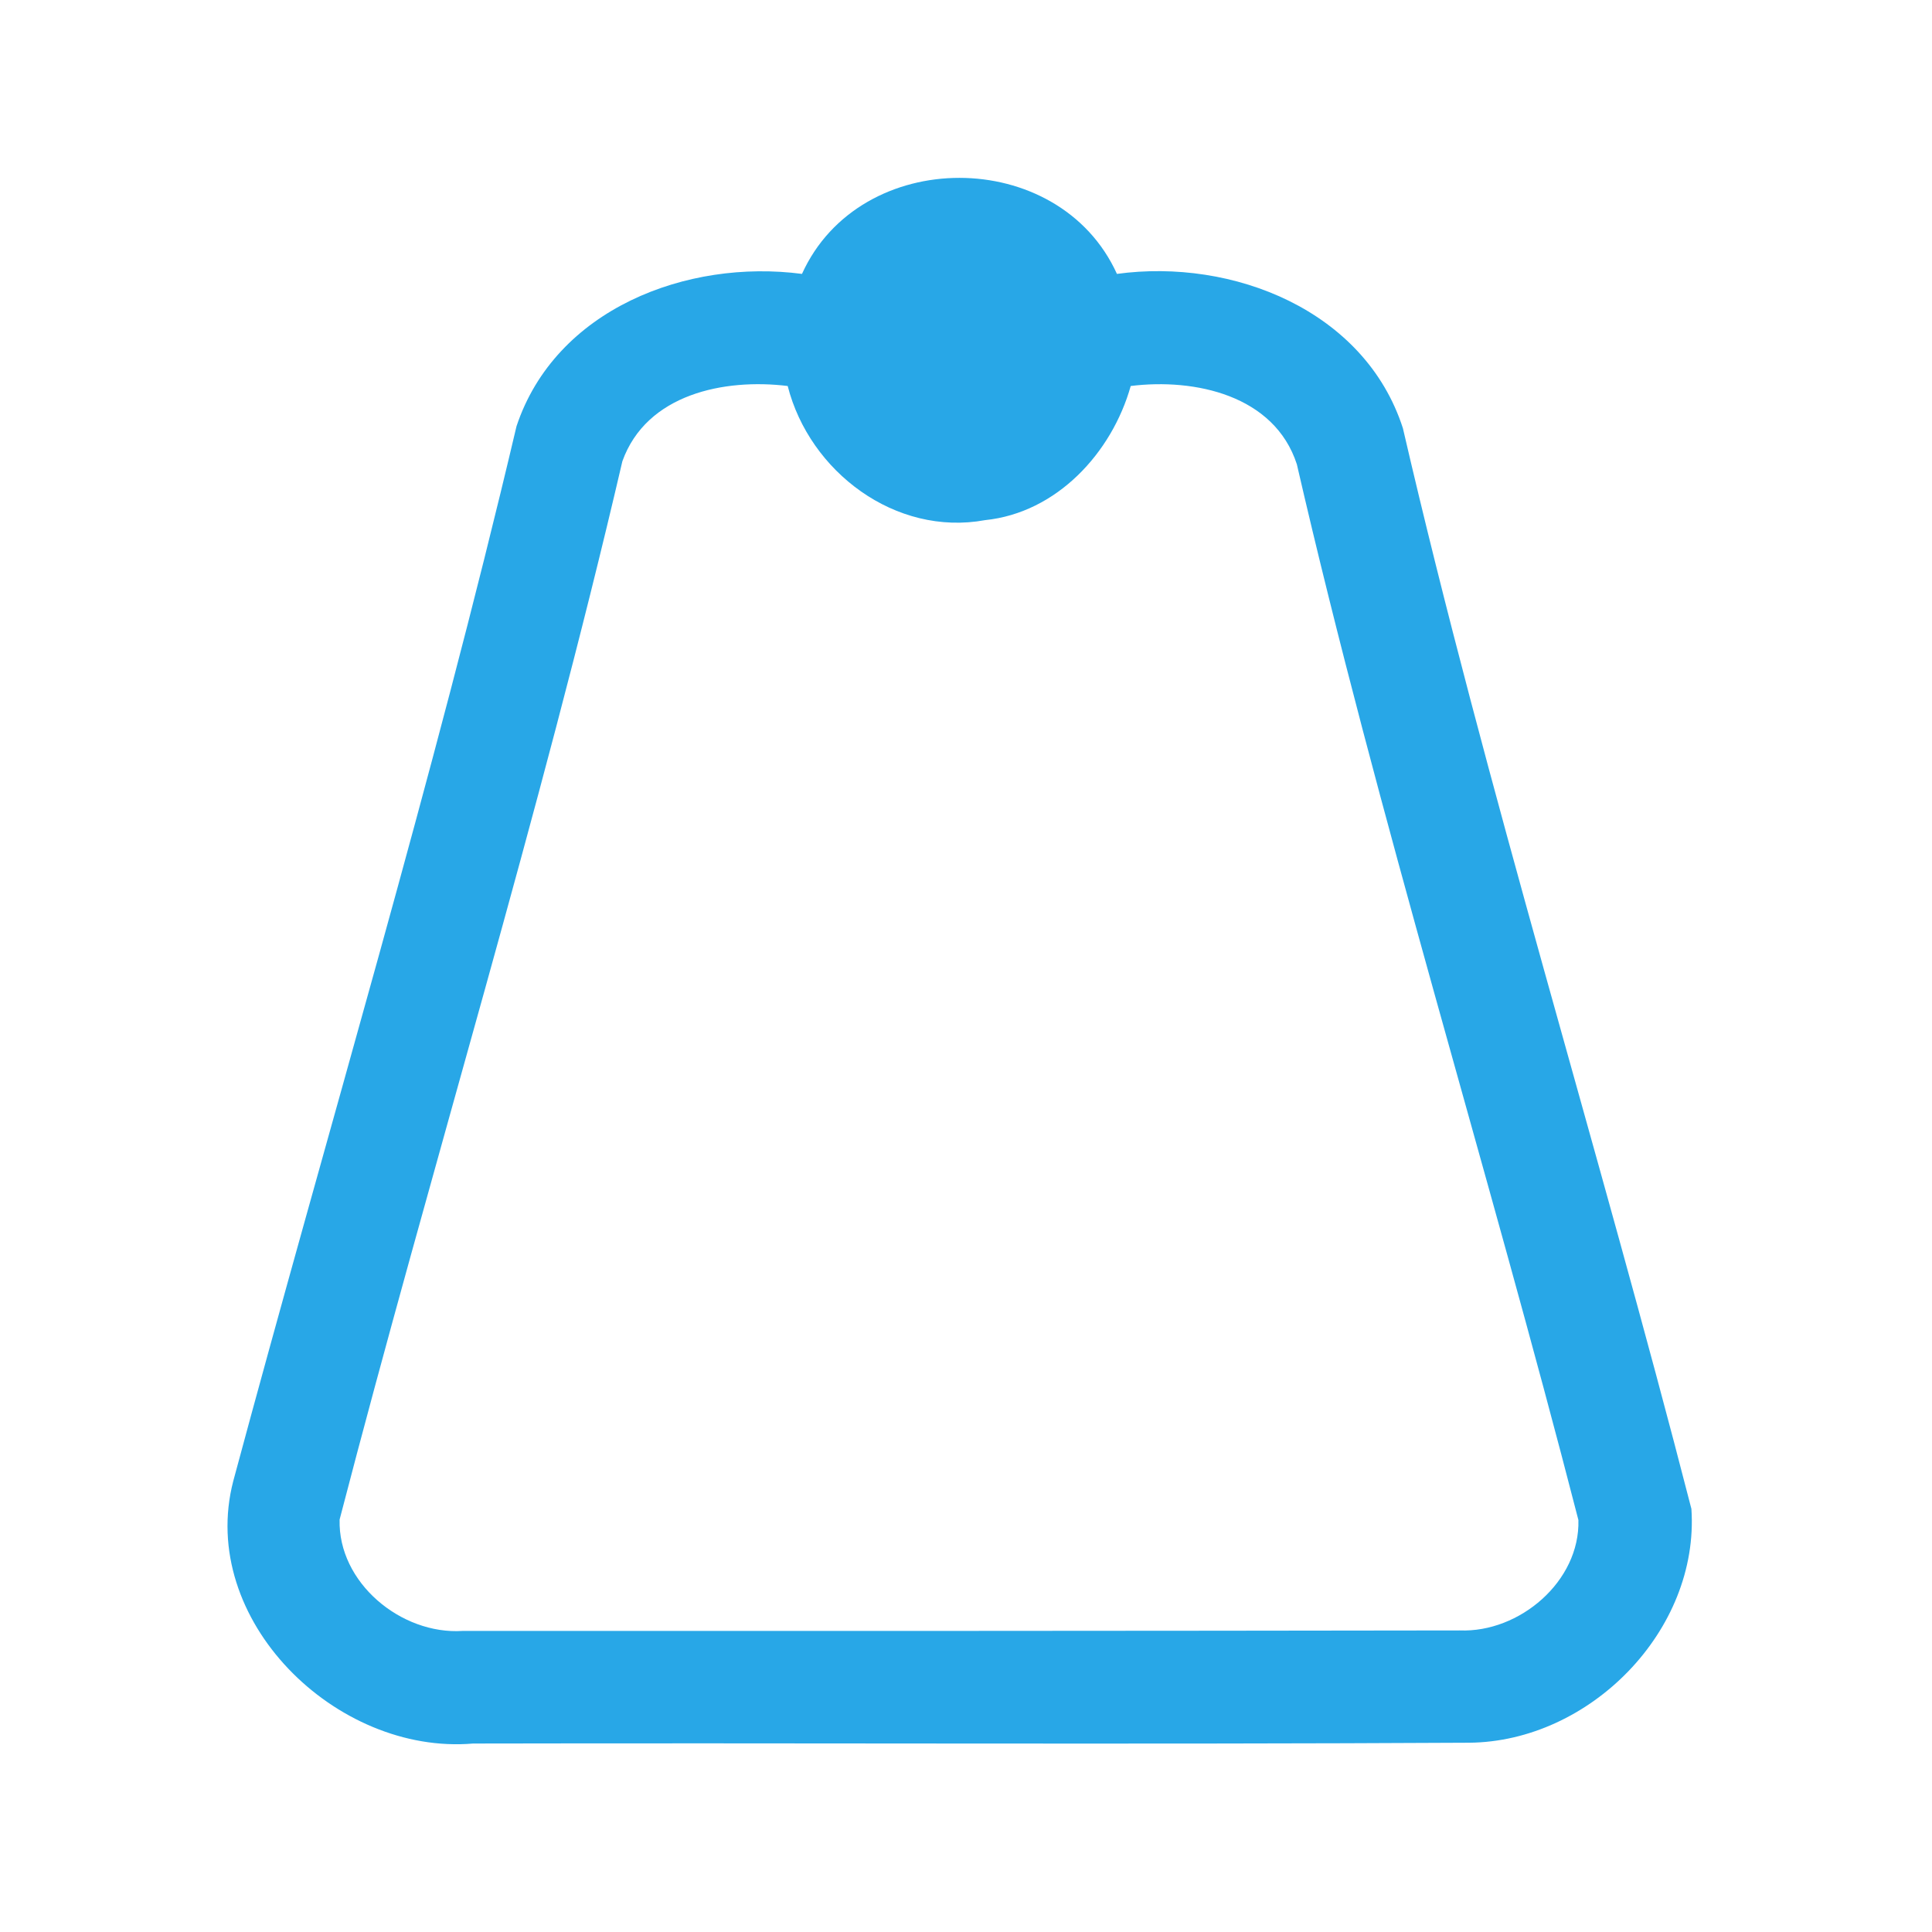 <?xml version="1.0" encoding="UTF-8" ?>
<!DOCTYPE svg PUBLIC "-//W3C//DTD SVG 1.1//EN" "http://www.w3.org/Graphics/SVG/1.1/DTD/svg11.dtd">
<svg width="192pt" height="192pt" viewBox="0 0 192 192" version="1.1" xmlns="http://www.w3.org/2000/svg">
<g id="#28a7e7ff">
<path fill="#28a7e7" opacity="1.00" d=" M 79.70 27.22 C 85.47 14.48 105.23 14.51 111.00 27.22 C 122.50 25.65 135.64 30.83 139.42 42.56 C 147.77 78.65 158.87 114.08 168.09 149.95 C 168.90 162.04 157.99 173.09 146.00 173.19 C 113.01 173.37 80.01 173.20 47.02 173.27 C 33.40 174.44 19.61 160.96 23.18 147.19 C 32.58 112.25 43.04 77.57 51.33 42.36 C 55.21 30.71 68.27 25.72 79.70 27.22 M 61.85 45.84 C 53.63 81.17 42.87 115.90 33.75 151.01 C 33.58 157.27 39.85 162.47 45.97 162.08 C 79.00 162.09 112.03 162.08 145.06 162.03 C 151.00 162.27 157.03 157.15 156.86 151.06 C 147.85 116.02 137.00 81.41 128.88 46.14 C 126.65 39.27 118.74 37.57 112.37 38.36 C 110.50 45.01 105.01 50.96 97.90 51.69 C 88.99 53.33 80.45 46.88 78.28 38.36 C 71.99 37.59 64.25 39.15 61.85 45.84 Z" />
</g>
</svg>
